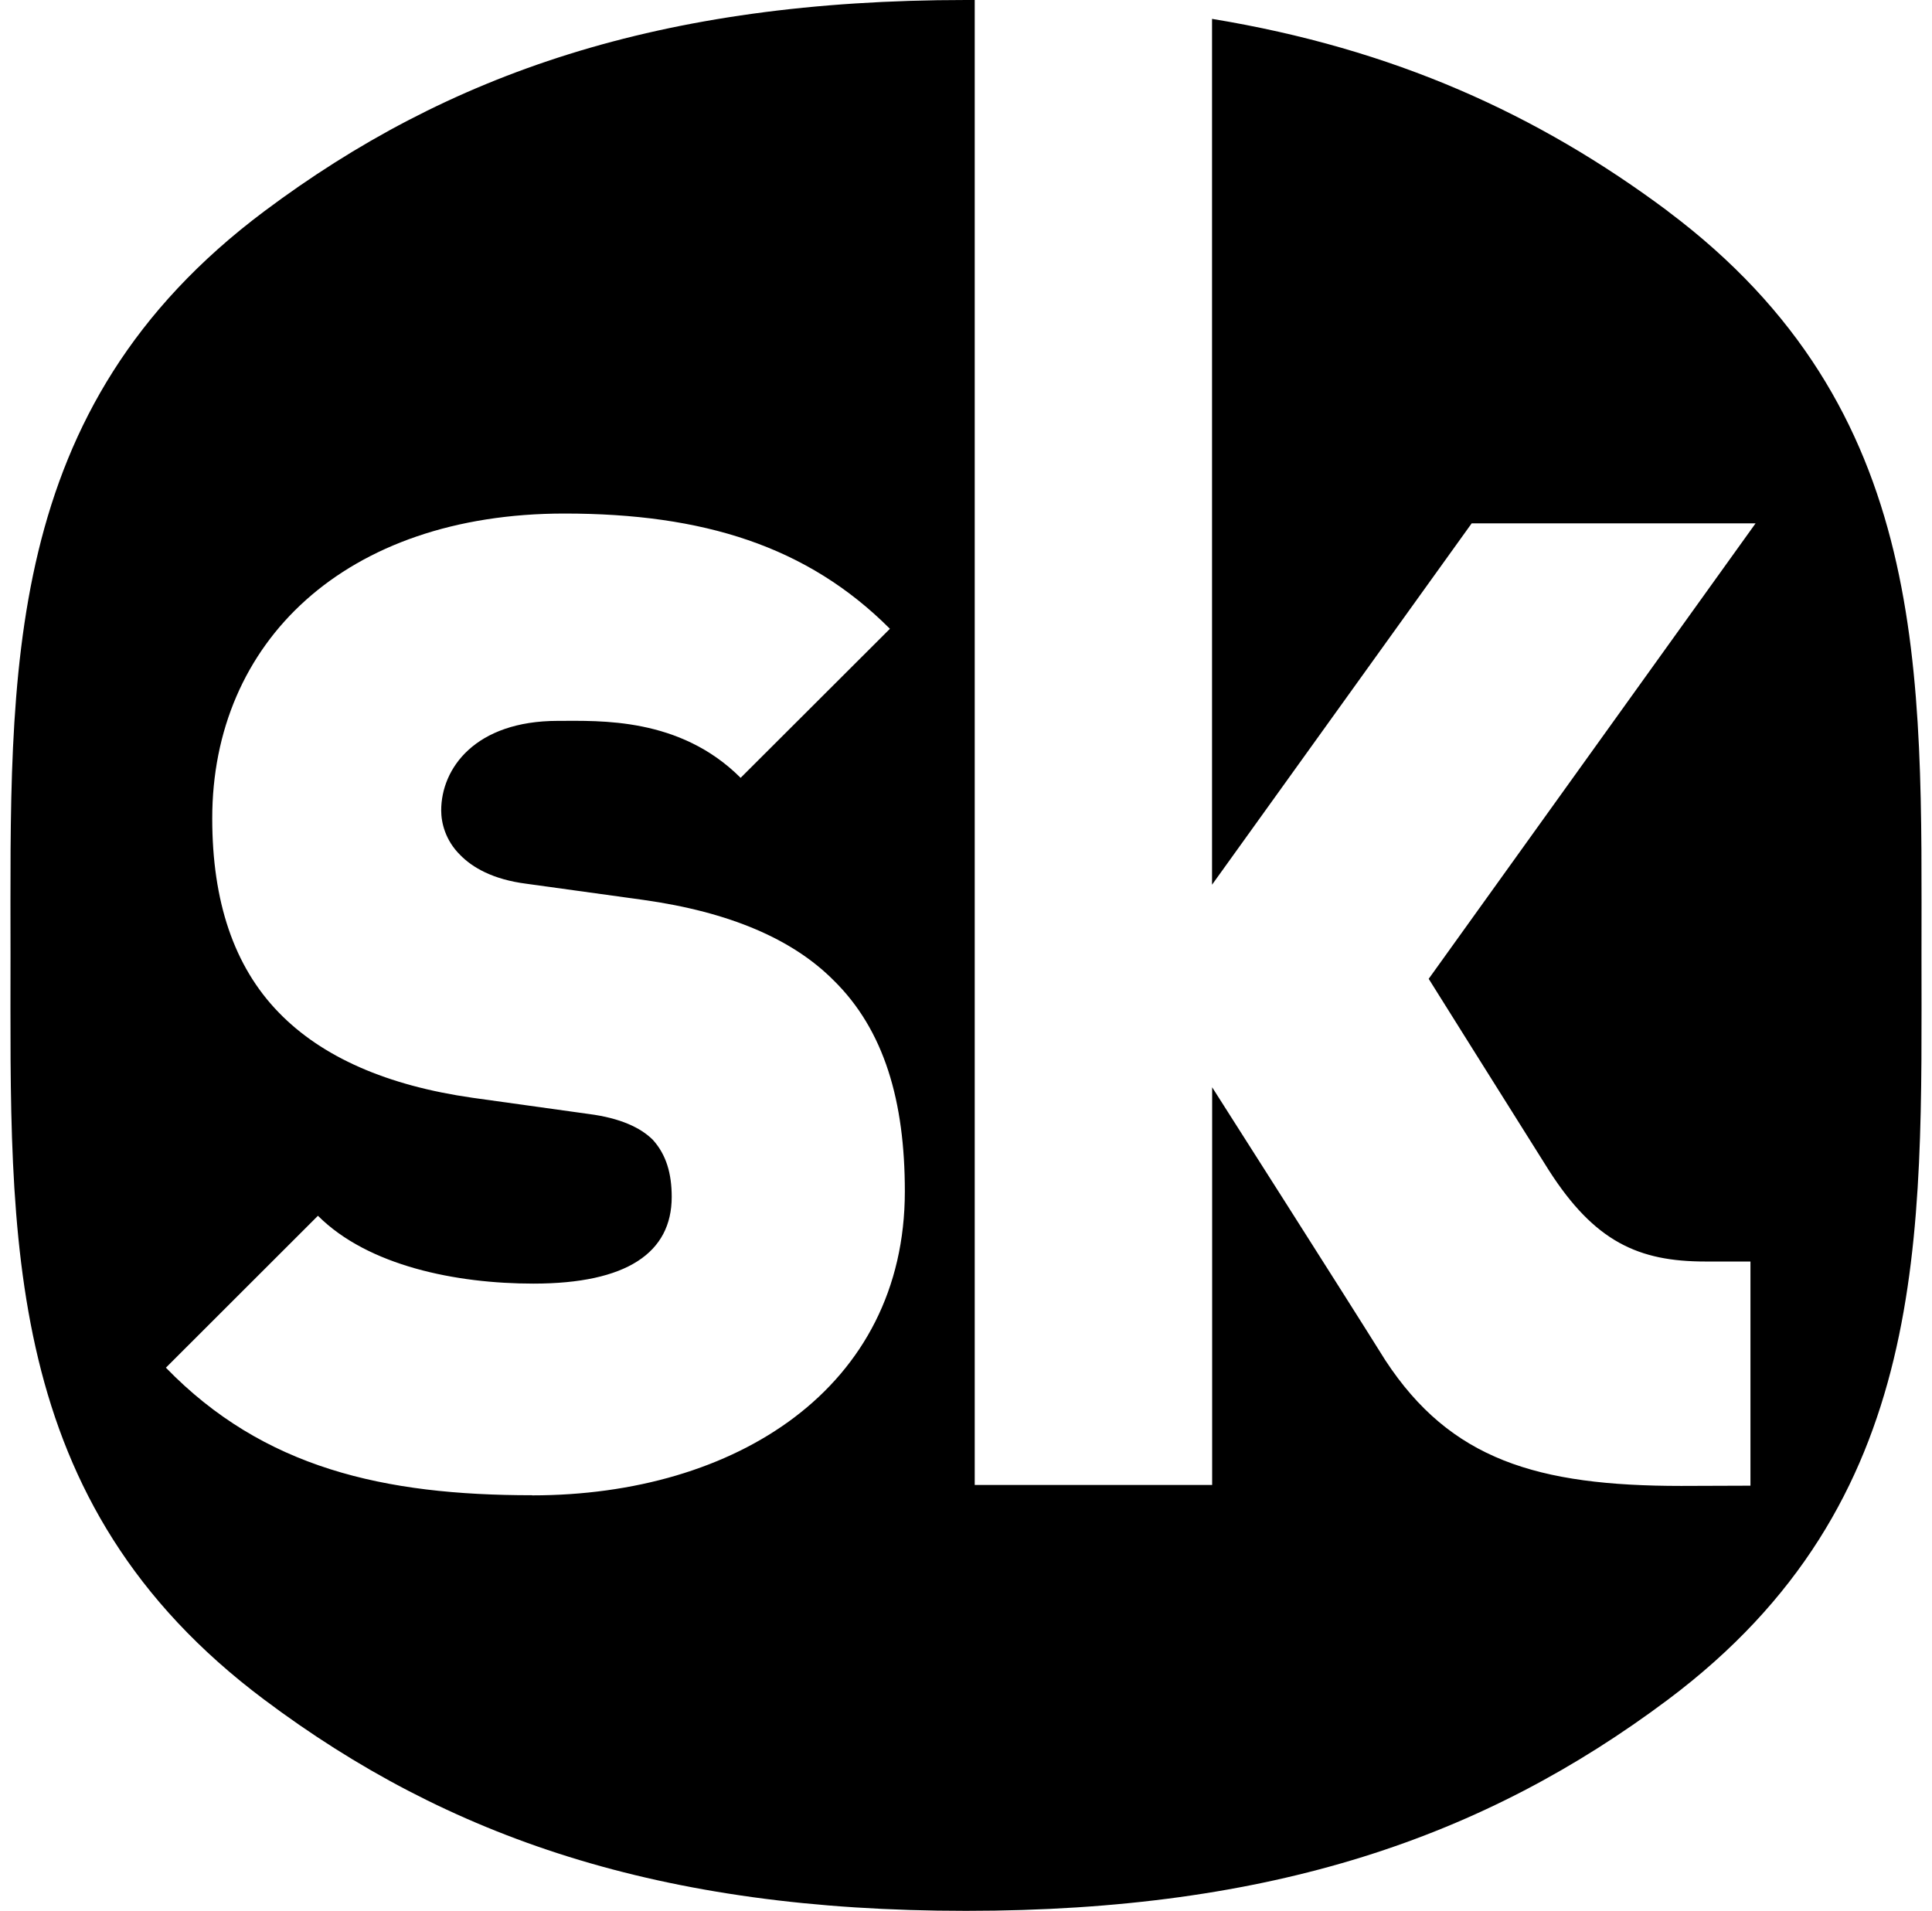 <svg xmlns="http://www.w3.org/2000/svg" fill-rule="evenodd" stroke-miterlimit="1.414" clip-rule="evenodd" stroke-linejoin="round" viewBox="0 0 16.176 16"><path fill-rule="nonzero" d="M4.454 12.52c-1.237 0-2.248-.226-3.065-1.068l1.273-1.272c.42.42 1.158.568 1.804.568.784 0 1.158-.26 1.158-.726 0-.194-.045-.353-.158-.478-.102-.102-.273-.182-.534-.216l-.976-.136c-.715-.102-1.26-.34-1.623-.715-.375-.386-.556-.93-.556-1.623C1.776 5.378 2.888 4.3 4.726 4.3c1.16 0 2.033.272 2.725.965l-1.25 1.248c-.51-.51-1.18-.477-1.53-.477-.693 0-.977.398-.977.75 0 .102.034.25.16.374.1.102.27.204.555.24l.977.135c.727.102 1.25.33 1.59.67.43.42.6 1.02.6 1.77 0 1.647-1.418 2.546-3.12 2.546zm9.51-10.752C12.875.955 11.668.408 10.148.158v7.25l2.174-3.026h2.377l-2.737 3.814s.63 1.006 1.006 1.603c.384.6.752.764 1.31.764h.378v1.877l-.58.002c-1.206 0-1.932-.22-2.477-1.052-.337-.54-1.45-2.286-1.45-2.286v3.33H8.161V0h-.073C5.52 0 3.748.62 2.214 1.768 0 3.425.088 5.634.088 7.998c0 2.365-.088 4.578 2.126 6.235C3.748 15.383 5.52 16 8.088 16c2.568 0 4.34-.618 5.875-1.767 2.213-1.657 2.125-3.87 2.125-6.235 0-2.364.088-4.573-2.125-6.23z"/></svg>